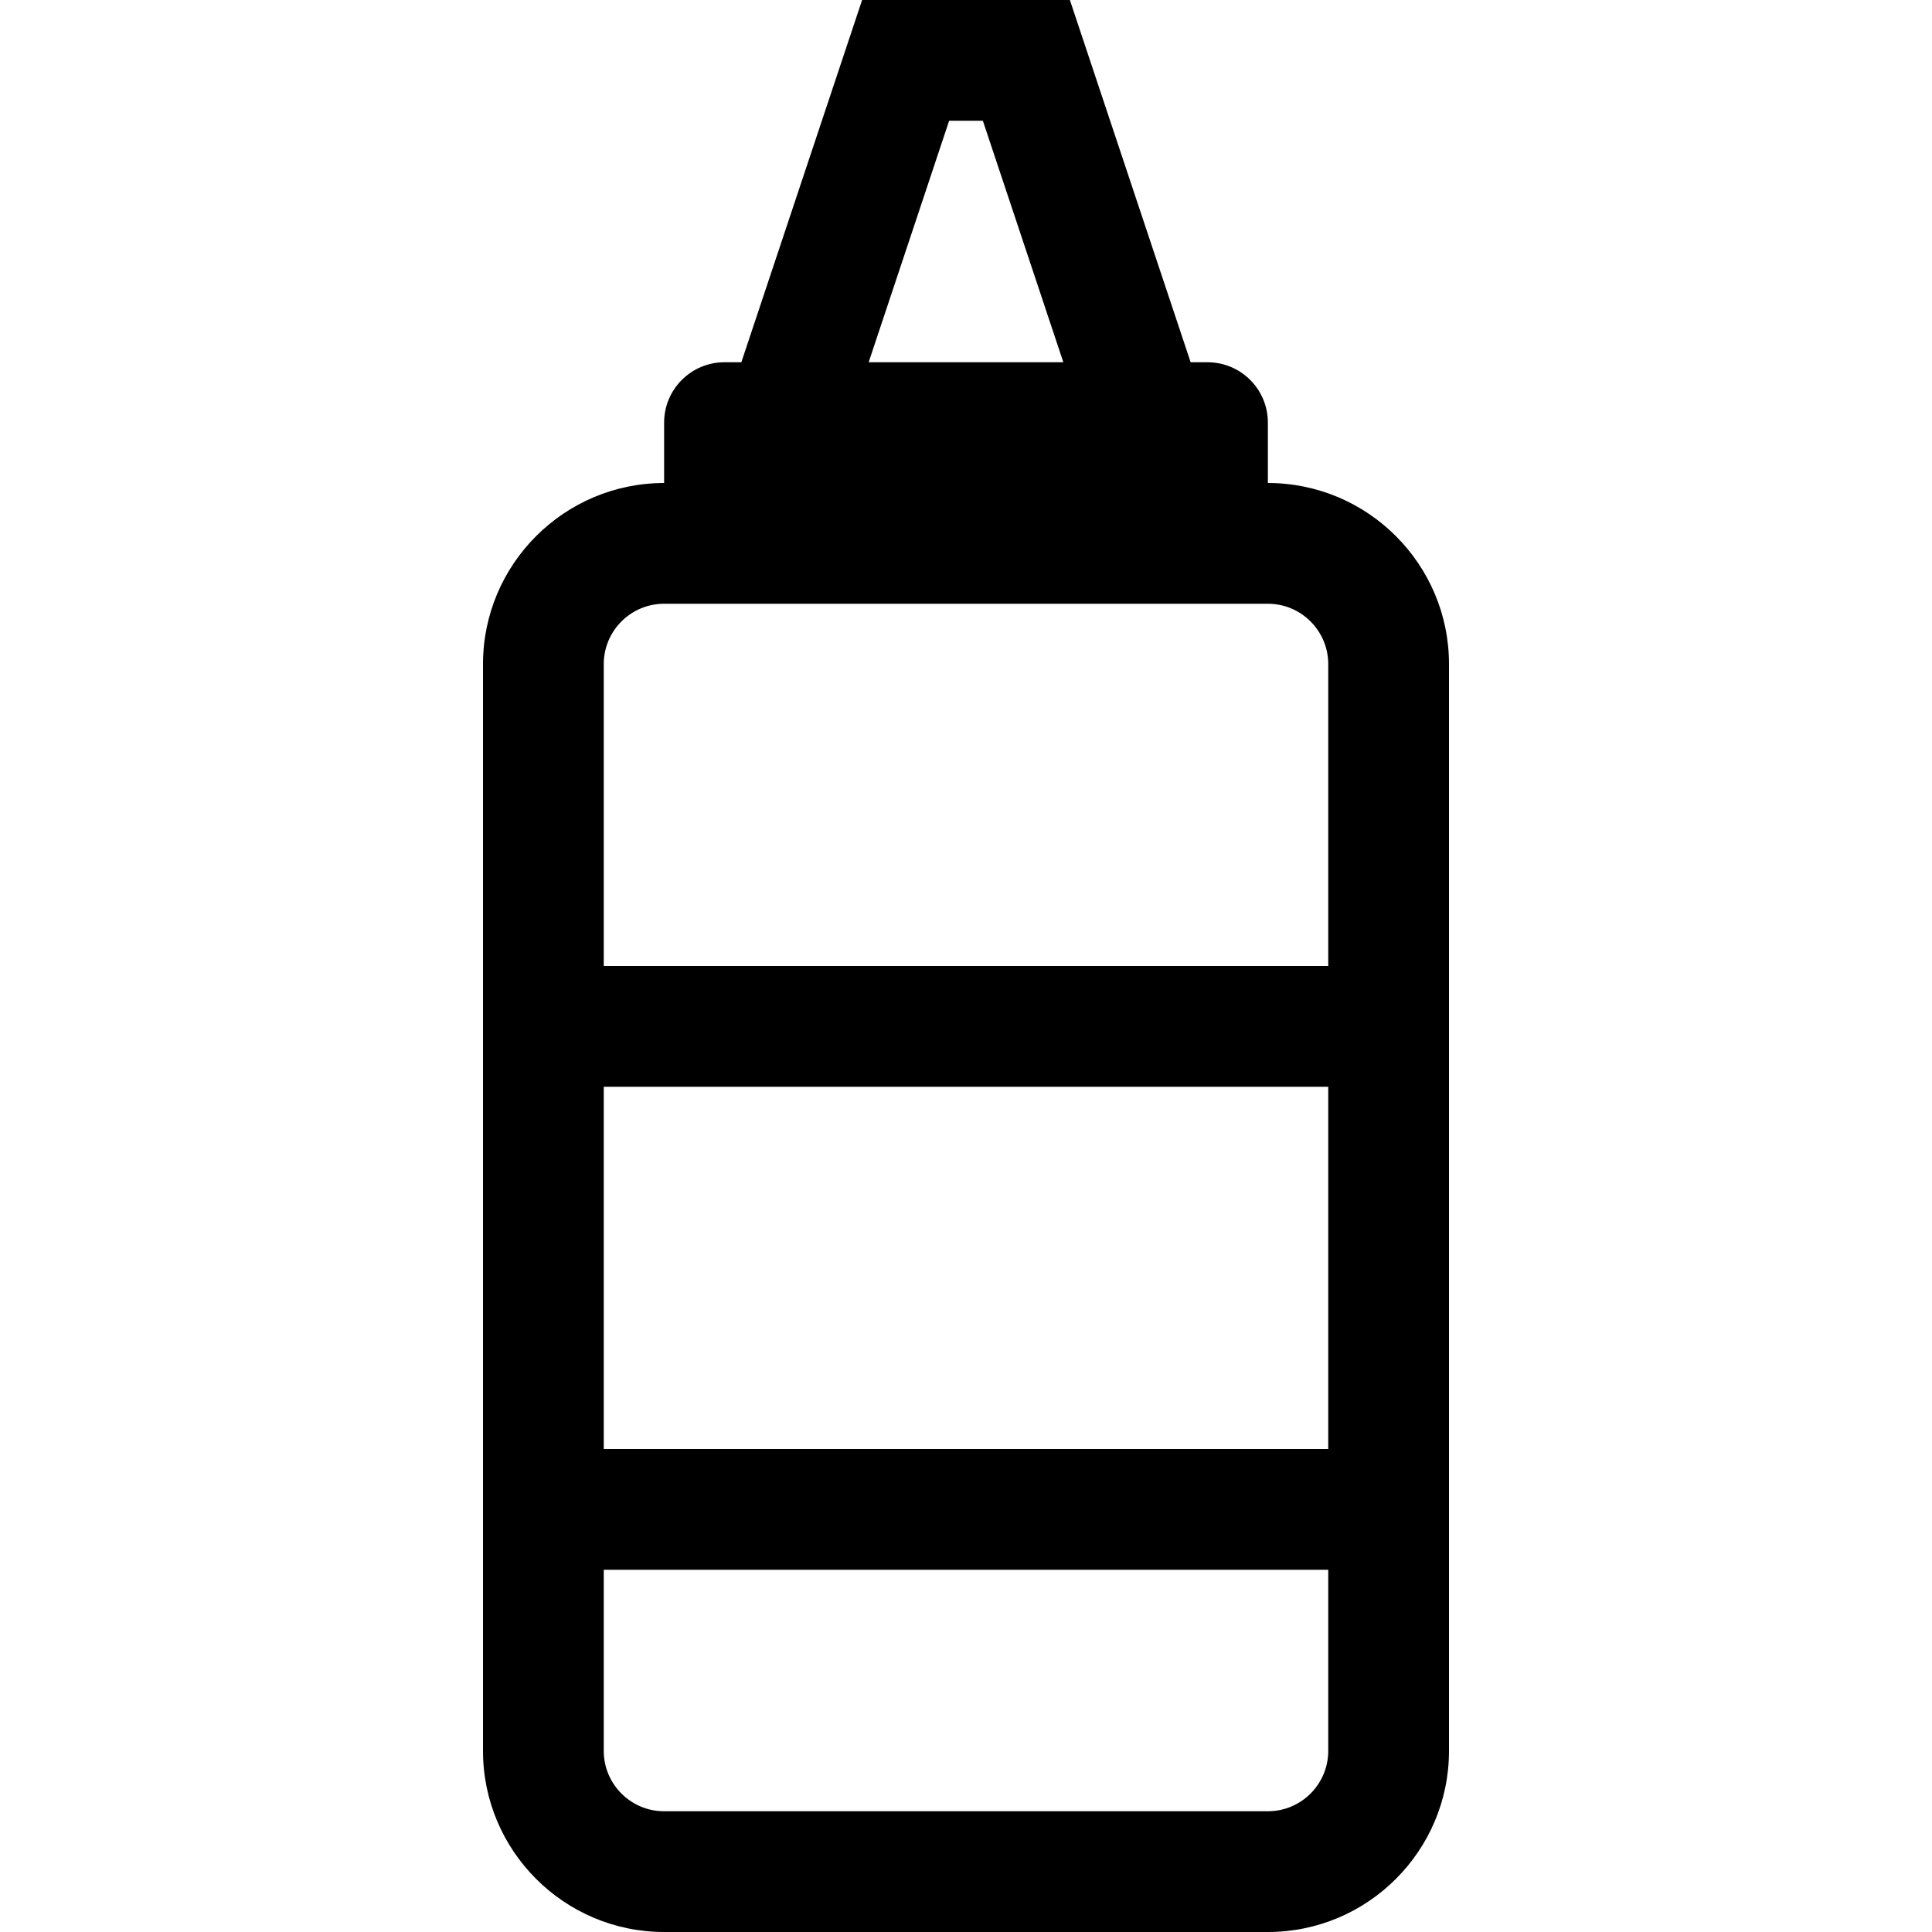 <svg id="Capa_1" enable-background="new 0 0 552.47 552.47" height="512" viewBox="0 0 552.47 552.47" width="512" xmlns="http://www.w3.org/2000/svg"><path d="m362.558 138.118v-17.265c0-9.543-7.722-17.265-17.265-17.265h-4.818l-34.533-103.588h-59.415l-34.534 103.588h-4.818c-9.543 0-17.265 7.722-17.265 17.265v17.265c-28.561 0-51.794 23.233-51.794 51.794v310.765c0 28.561 23.233 51.794 51.794 51.794h172.647c28.561 0 51.794-23.233 51.794-51.794v-310.765c.002-28.561-23.231-51.794-51.793-51.794zm-91.145-103.589h9.644l23.014 69.059h-55.672s23.014-69.059 23.014-69.059zm108.41 466.147c0 9.526-7.739 17.265-17.265 17.265h-172.647c-9.526 0-17.265-7.739-17.265-17.265v-51.794h207.176v51.794zm0-86.323h-207.176v-103.588h207.176zm0-138.118h-207.176v-86.324c0-9.526 7.739-17.265 17.265-17.265h172.647c9.526 0 17.265 7.739 17.265 17.265v86.324z"/></svg>